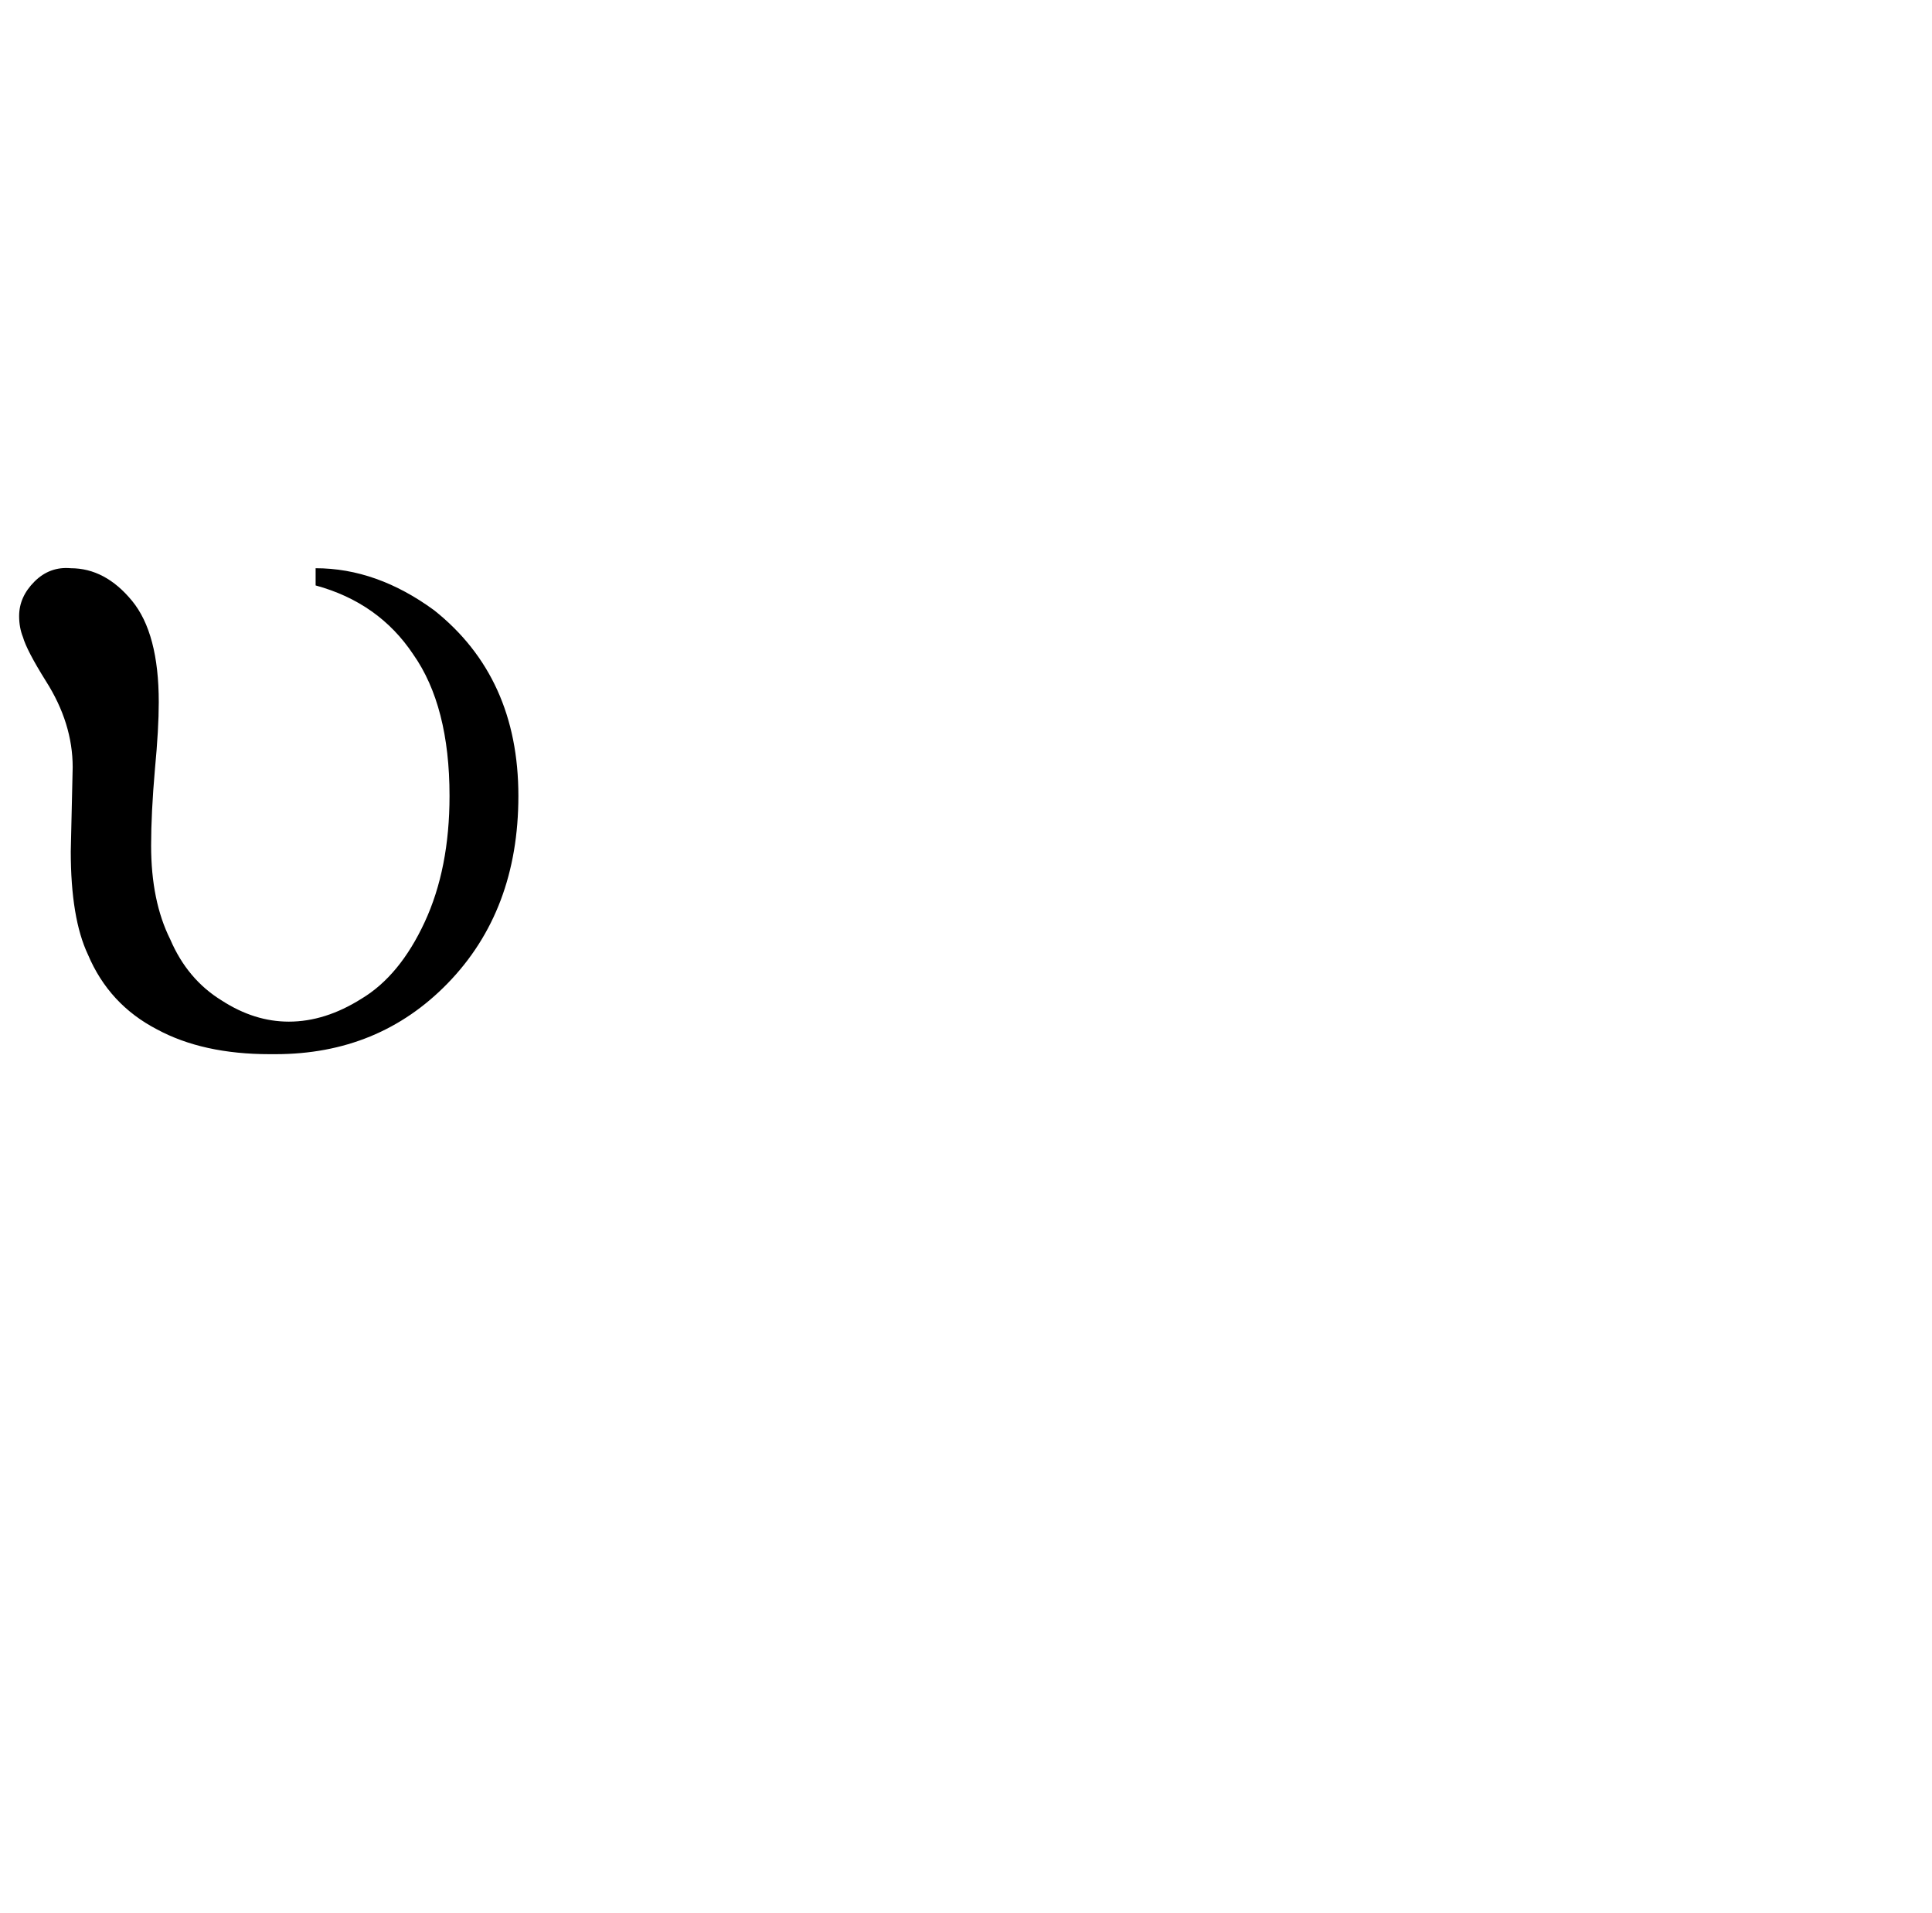 <?xml version="1.0" standalone="no"?>
<!DOCTYPE svg PUBLIC "-//W3C//DTD SVG 1.1//EN" "http://www.w3.org/Graphics/SVG/1.1/DTD/svg11.dtd" >
<svg xmlns="http://www.w3.org/2000/svg" xmlns:xlink="http://www.w3.org/1999/xlink" version="1.1" viewBox="-10 0 1010 1000">
   <path fill="currentColor"
d="M155 306v-8.997c21.333 0 42 7.333 62 22c29.333 23.333 44 55.666 44 96.999c0 40 -12.333 72.667 -37 98c-24 24.667 -54 37 -90 37h-3c-23.333 0 -43 -4.333 -59 -13c-16.667 -8.667 -28.667 -21.667 -36 -39c-6 -12.667 -9 -30.667 -9 -54l1 -44
c0 -15.333 -4.667 -30.333 -14 -45c-6.667 -10.667 -10.667 -18.334 -12 -23.001c-1.333 -3.333 -2 -7 -2 -11c0 -6.667 2.667 -12.667 8 -18s11.666 -7.666 18.999 -6.999c12 0 22.667 5.667 32 17s14 29 14 53c0 9.333 -0.667 21 -2 35
c-1.333 15.333 -2 28.666 -2 39.999c0 19.333 3.333 35.666 10 48.999c6 14 15 24.667 27 32c11.333 7.333 23 11 35 11c12.667 0 25.334 -4 38.001 -12c13.333 -8 24.333 -21.333 33 -40s13 -40.667 13 -66c0 -31.333 -6.333 -56 -19 -74c-12 -18 -29 -30 -51 -36z
" />
</svg>
